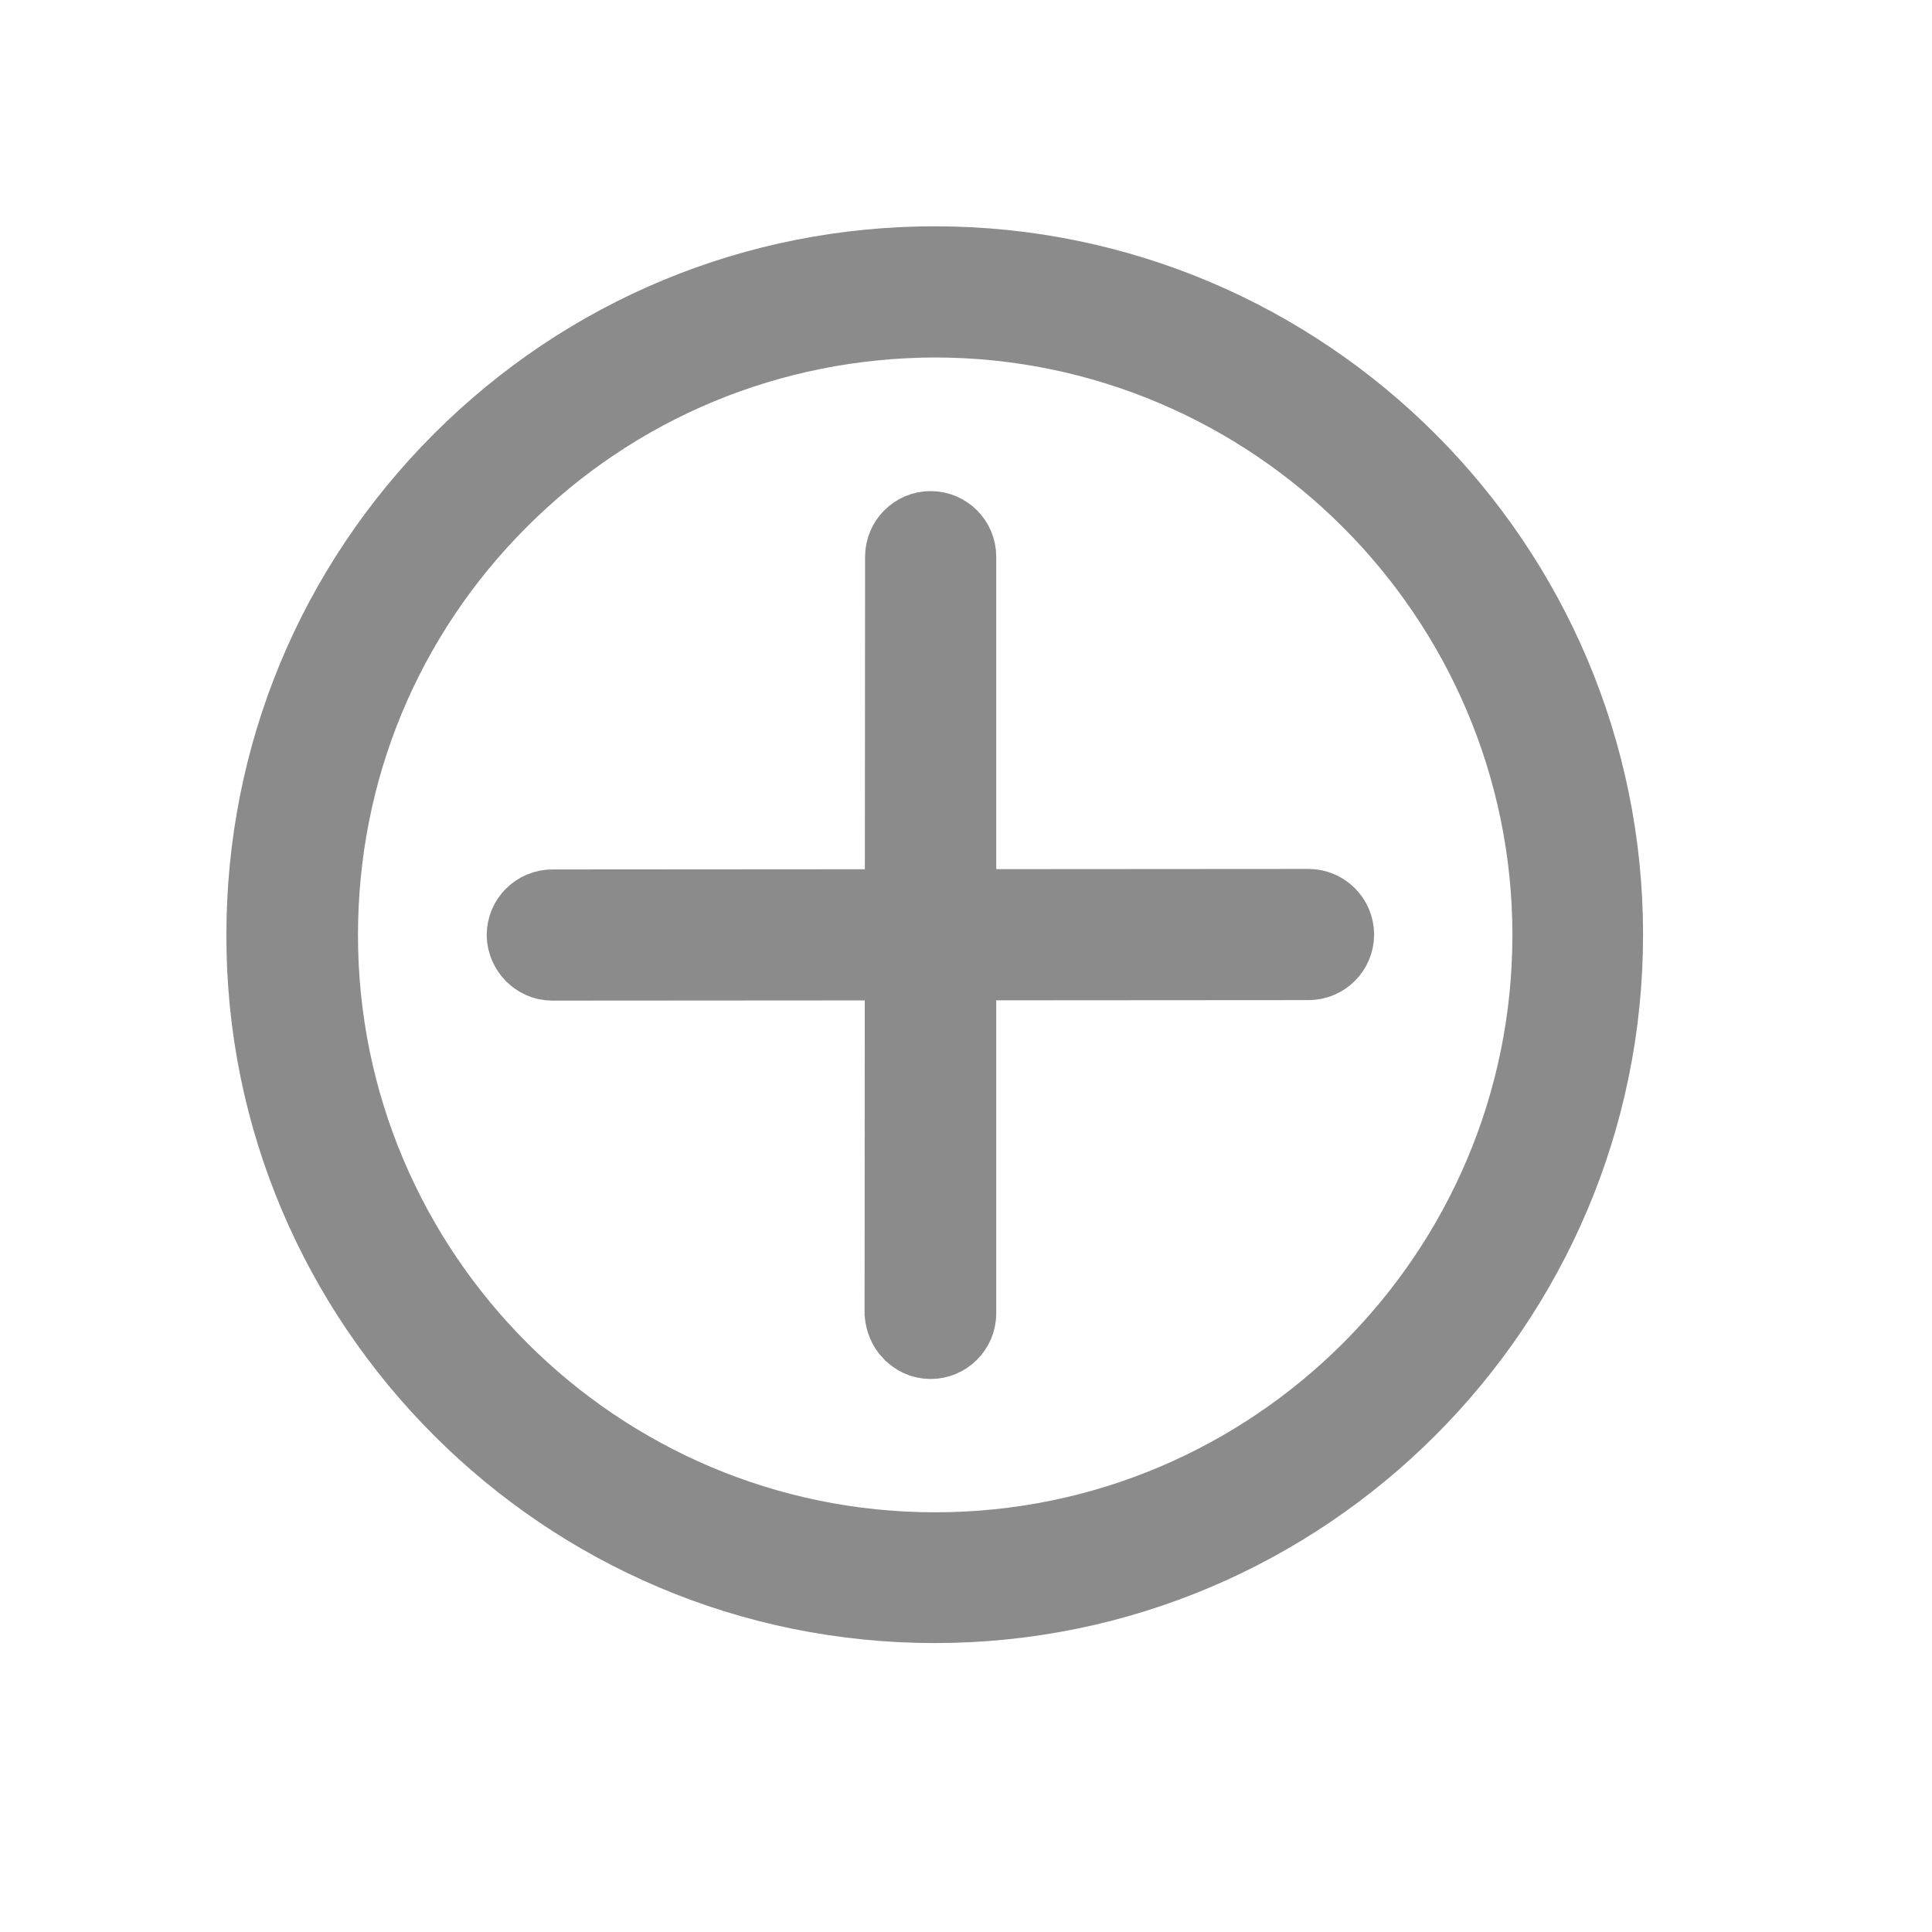 <svg width="19" height="19" viewBox="0 0 19 19" fill="none" xmlns="http://www.w3.org/2000/svg">
<path d="M4.596 13.788C3.418 12.61 2.686 10.984 2.691 9.192C2.691 7.458 3.368 5.823 4.596 4.595C5.824 3.367 7.459 2.69 9.193 2.69C12.778 2.69 15.694 5.607 15.694 9.192C15.694 12.777 12.778 15.694 9.193 15.694C7.395 15.694 5.775 14.967 4.596 13.788ZM13.532 4.853C12.421 3.742 10.881 3.051 9.193 3.051C7.554 3.056 6.014 3.692 4.853 4.853C3.693 6.013 3.056 7.553 3.056 9.196C3.056 12.583 5.811 15.337 9.197 15.337C12.583 15.337 15.338 12.583 15.338 9.196C15.338 7.508 14.647 5.968 13.536 4.857L13.532 4.853Z" fill="#8B8B8B" stroke="#8B8B8B" stroke-width="0.929"/>
<path d="M5.305 9.322C5.274 9.29 5.251 9.241 5.251 9.195C5.251 9.096 5.332 9.015 5.432 9.015L12.868 9.01C12.968 9.01 13.049 9.092 13.049 9.191C13.049 9.29 12.968 9.371 12.868 9.371L5.432 9.376C5.378 9.376 5.337 9.353 5.305 9.322Z" fill="#8B8B8B" stroke="#8B8B8B" stroke-width="0.929"/>
<path d="M9.021 13.038C8.99 13.006 8.972 12.961 8.967 12.911L8.972 5.475C8.972 5.376 9.053 5.294 9.152 5.294C9.252 5.294 9.333 5.376 9.333 5.475L9.333 12.916C9.333 13.015 9.252 13.097 9.152 13.097C9.098 13.097 9.058 13.074 9.026 13.042L9.021 13.038Z" fill="#8B8B8B" stroke="#8B8B8B" stroke-width="0.929"/>
</svg>
